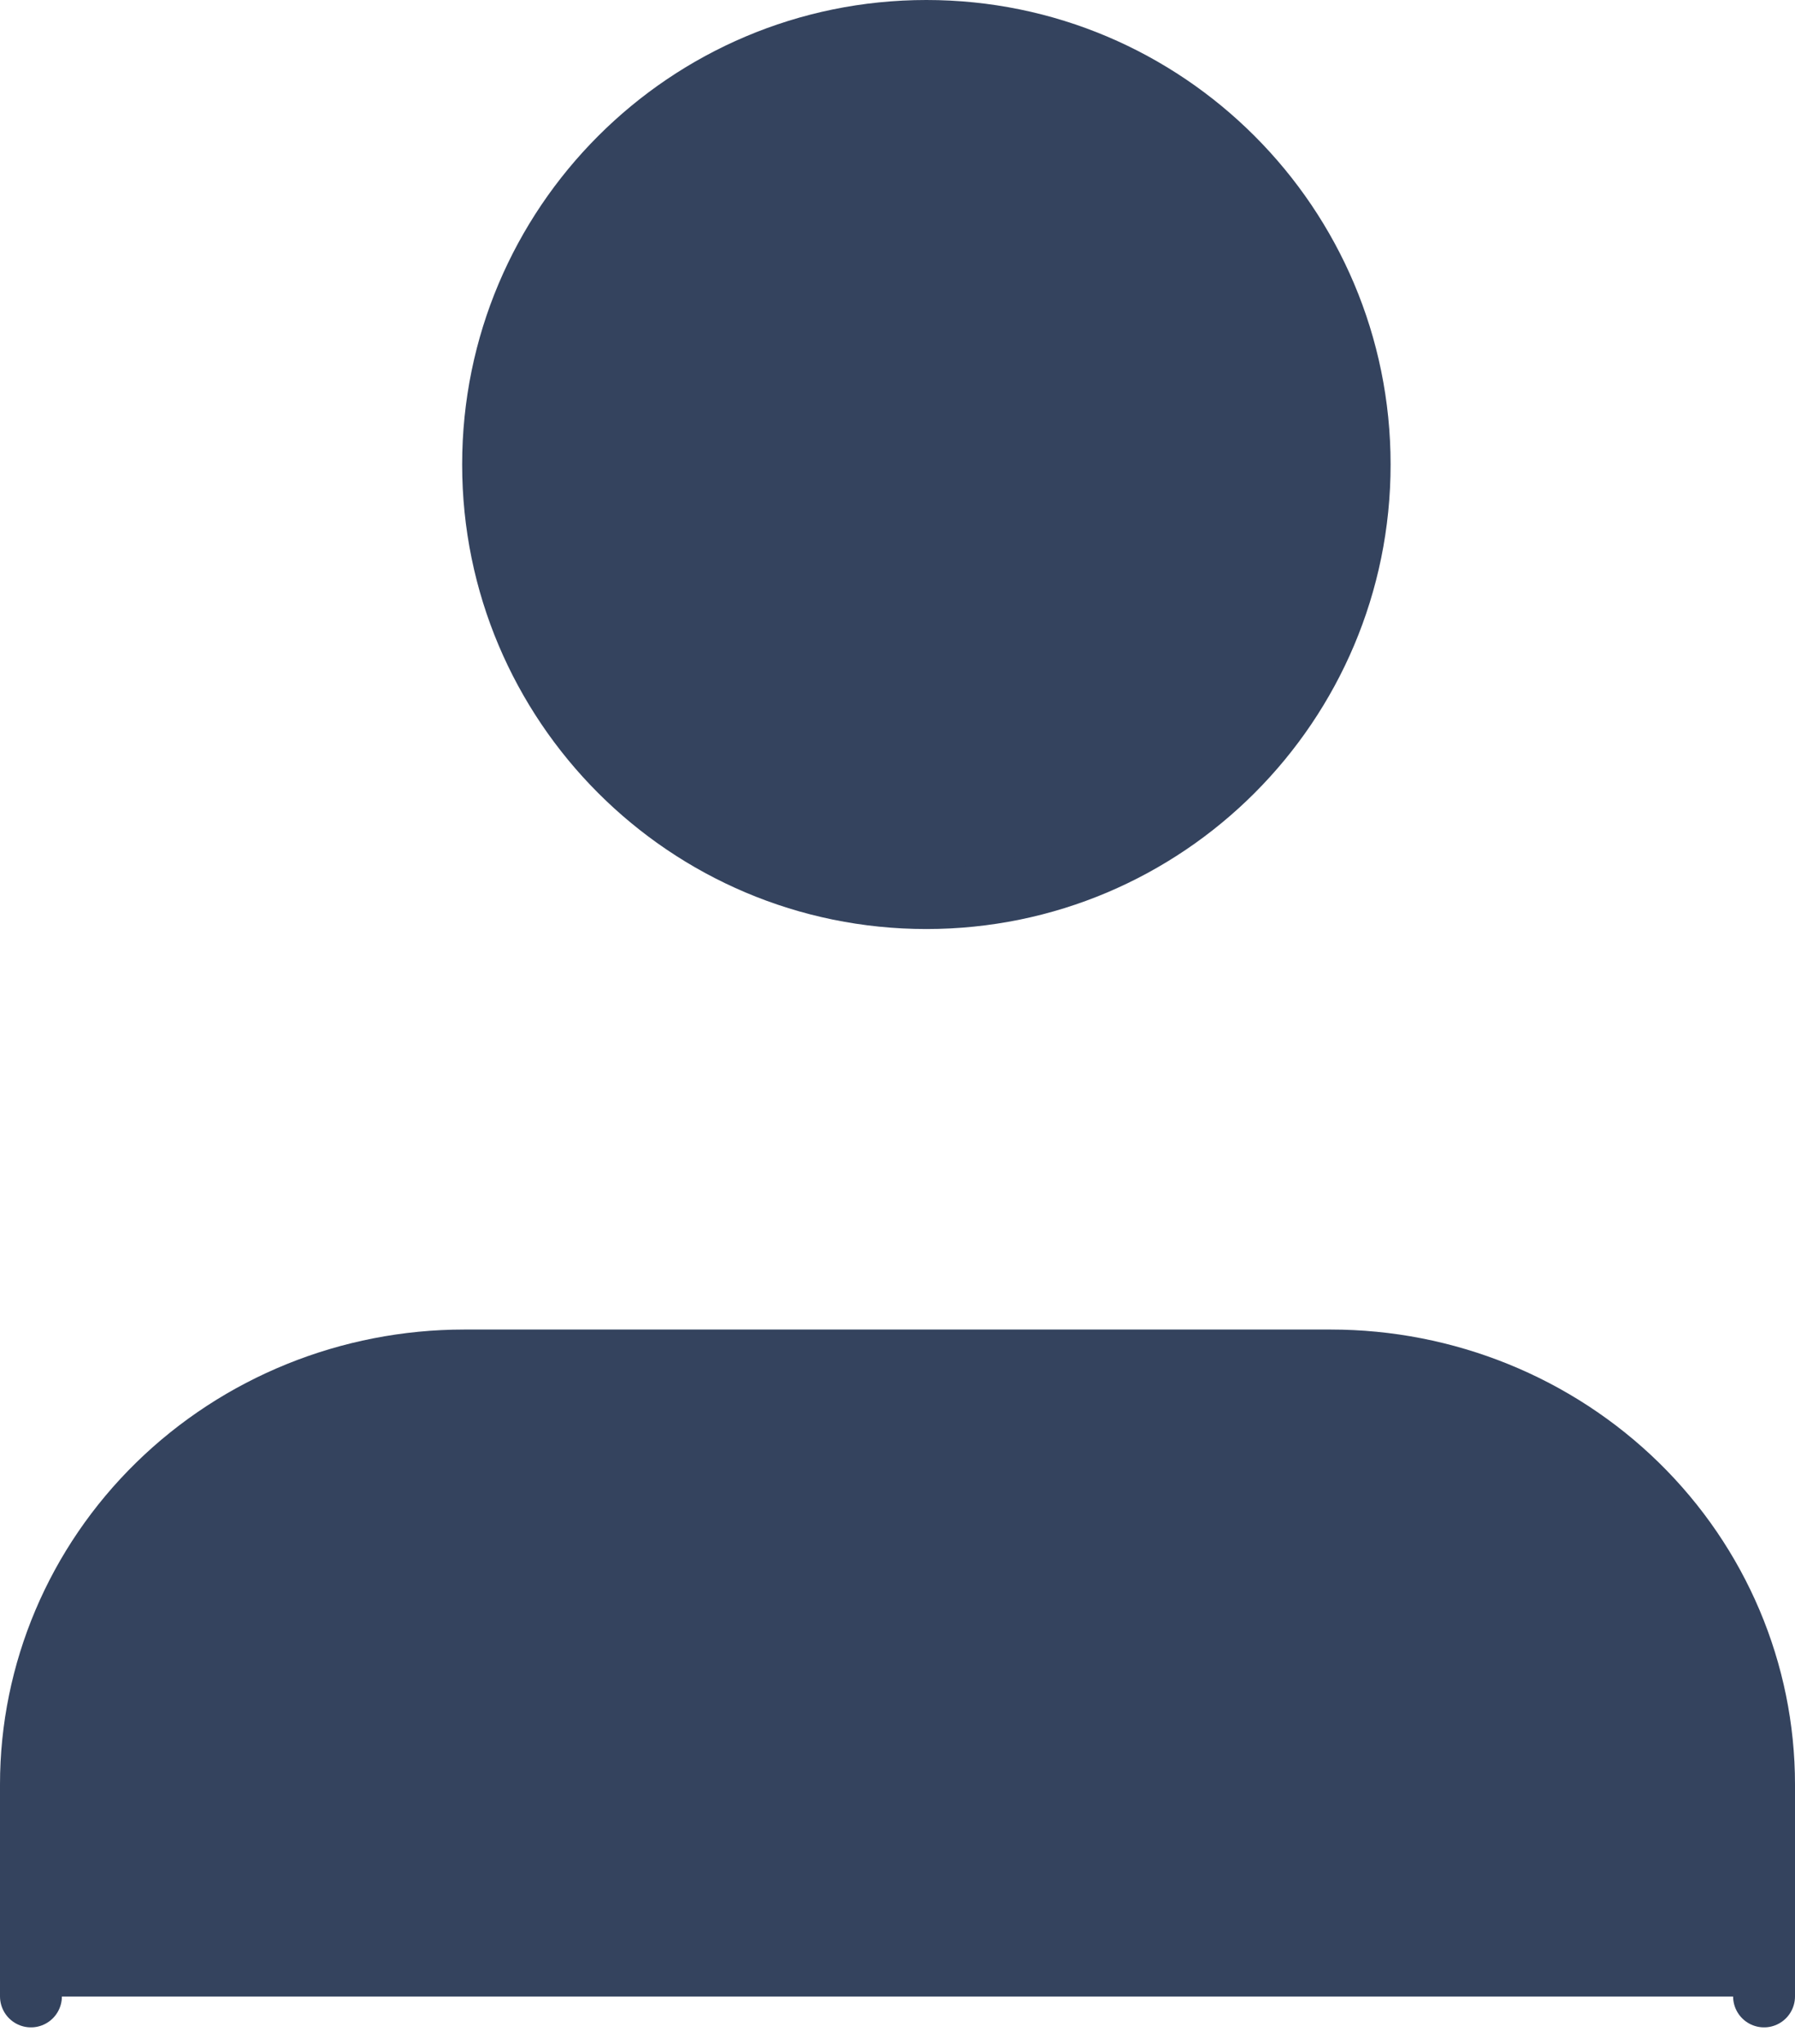 <svg width="58" height="66" viewBox="0 0 58 66" fill="#34435e" xmlns="http://www.w3.org/2000/svg">
<path d="M57 64.467V57.622C57 53.992 55.525 50.51 52.9 47.943C50.274 45.376 46.713 43.933 43 43.933H15C11.287 43.933 7.726 45.376 5.101 47.943C2.475 50.51 1 53.992 1 57.622V64.467" fill="#34435e"/>
<path d="M57 64.467V57.622C57 53.992 55.525 50.51 52.9 47.943C50.274 45.376 46.713 43.933 43 43.933H15C11.287 43.933 7.726 45.376 5.101 47.943C2.475 50.51 1 53.992 1 57.622V64.467" stroke="#34435e" stroke-width="2" stroke-linecap="round" stroke-linejoin="round"/>
<path d="M29.933 29C37.665 29 43.933 22.732 43.933 15C43.933 7.268 37.665 1 29.933 1C22.201 1 15.933 7.268 15.933 15C15.933 22.732 22.201 29 29.933 29Z" fill="#34435e" stroke="#34435e" stroke-width="2" stroke-linecap="round" stroke-linejoin="round"/>
</svg>
